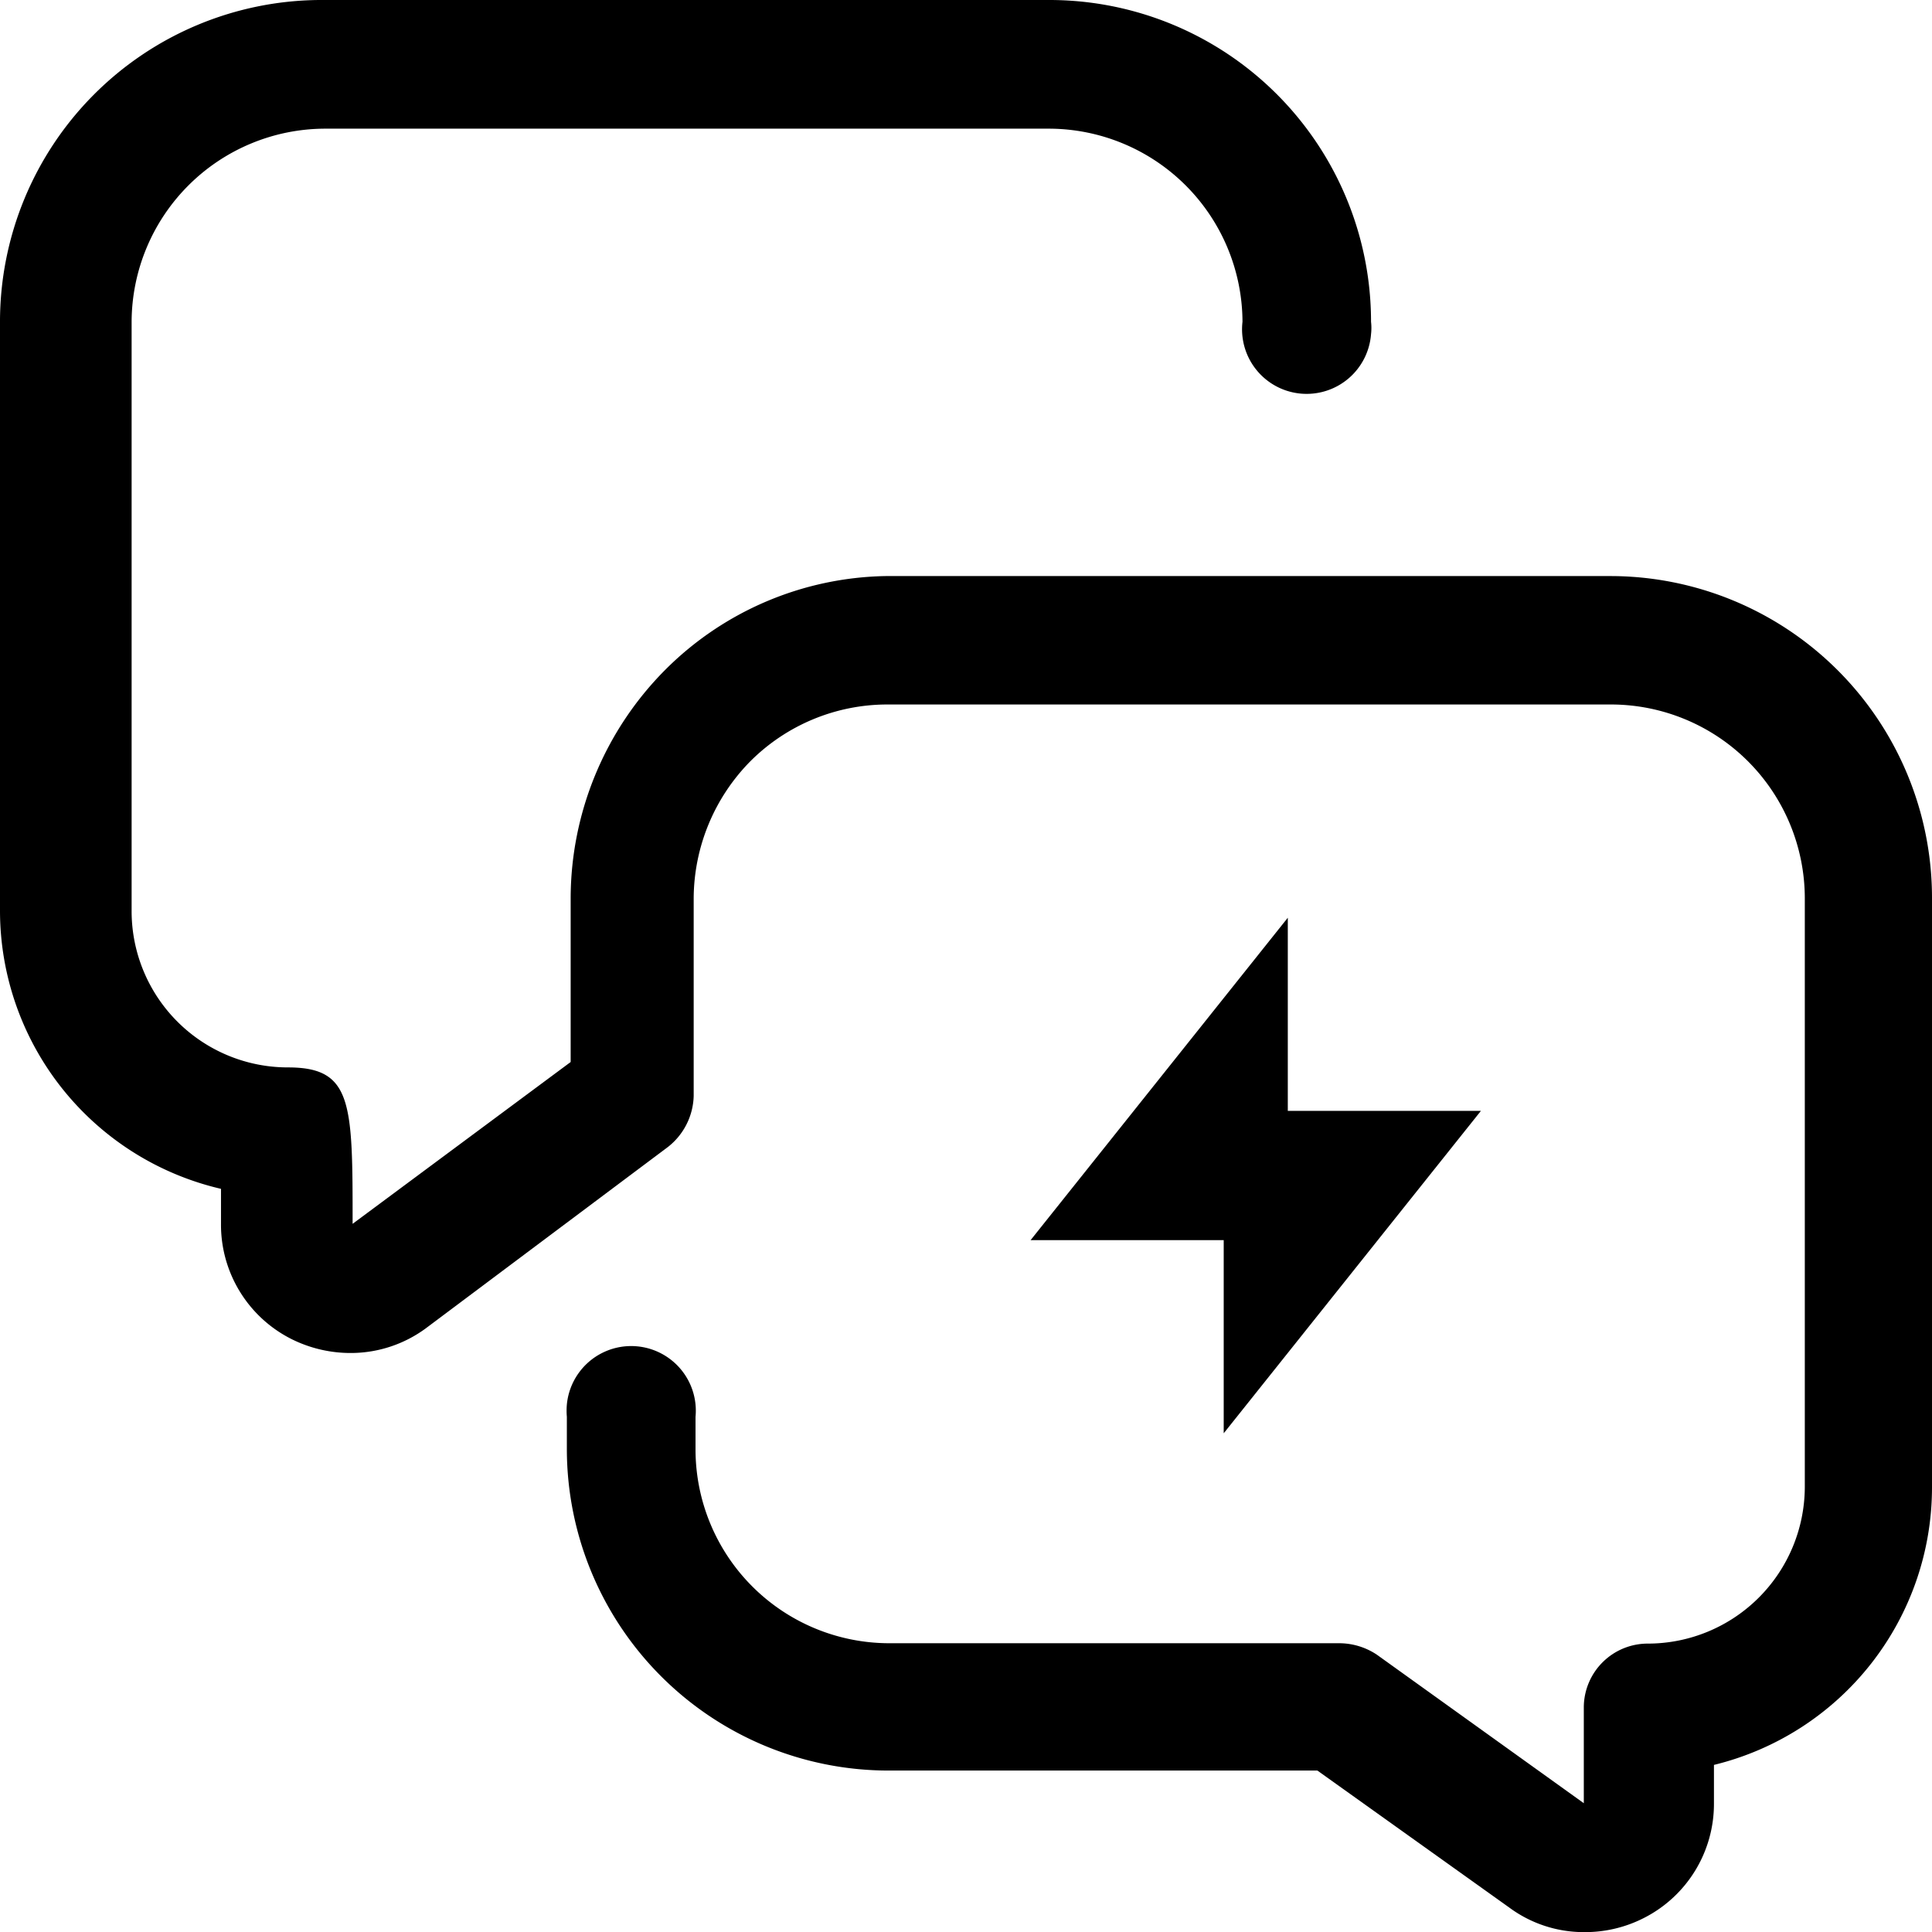 <svg xmlns="http://www.w3.org/2000/svg" viewBox="0 0 157.36 157.36"><defs><style>.cls-1{fill-rule:evenodd;}</style></defs><g id="Layer_2" data-name="Layer 2"><g id="Layer_1-2" data-name="Layer 1"><path class="cls-1" d="M131.15,46.92h-59a26,26,0,0,0-18,7.67,26.44,26.44,0,0,0-7.67,18.54V86.5L28.72,99.68c0-9.83,0-12.74-5.26-12.74A12.73,12.73,0,0,1,10.72,74.21h0v-48A15.79,15.79,0,0,1,26.46,10.48h59A15.79,15.79,0,0,1,101.2,26.21a5.26,5.26,0,1,0,10.47,1,4.35,4.35,0,0,0,0-1A26.2,26.2,0,0,0,85.47,0H26A26.21,26.21,0,0,0,0,26.21v48A23.27,23.27,0,0,0,18,96.83v2.85a10.42,10.42,0,0,0,5.75,9.39,10.76,10.76,0,0,0,4.92,1.13,10.31,10.31,0,0,0,6-2L54.39,93.43a5.45,5.45,0,0,0,2.11-4.17V73.13A16,16,0,0,1,61.12,62a15.78,15.78,0,0,1,11.12-4.62h59A15.8,15.8,0,0,1,147,73.13v48a12.79,12.79,0,0,1-12.74,12.74A5.21,5.21,0,0,0,129,139v7.87l-16.86-12.1a5.55,5.55,0,0,0-3.05-.93H72.38a15.79,15.79,0,0,1-15.73-15.74v-2.7a5.26,5.26,0,1,0-10.48-1,5.79,5.79,0,0,0,0,1V118a26.21,26.21,0,0,0,26.21,26.21H107.3l15.63,11.16a10.21,10.21,0,0,0,6.1,2,10.53,10.53,0,0,0,4.92-1.18,10.42,10.42,0,0,0,5.65-9.29v-3.15a23.27,23.27,0,0,0,17.76-22.62v-48a26.21,26.21,0,0,0-26.21-26.21Z"/><polygon class="cls-1" points="83.94 101.01 99.67 101.01 99.67 116.74 120.62 90.48 104.89 90.48 104.89 74.75 83.94 101.01"/></g></g></svg>